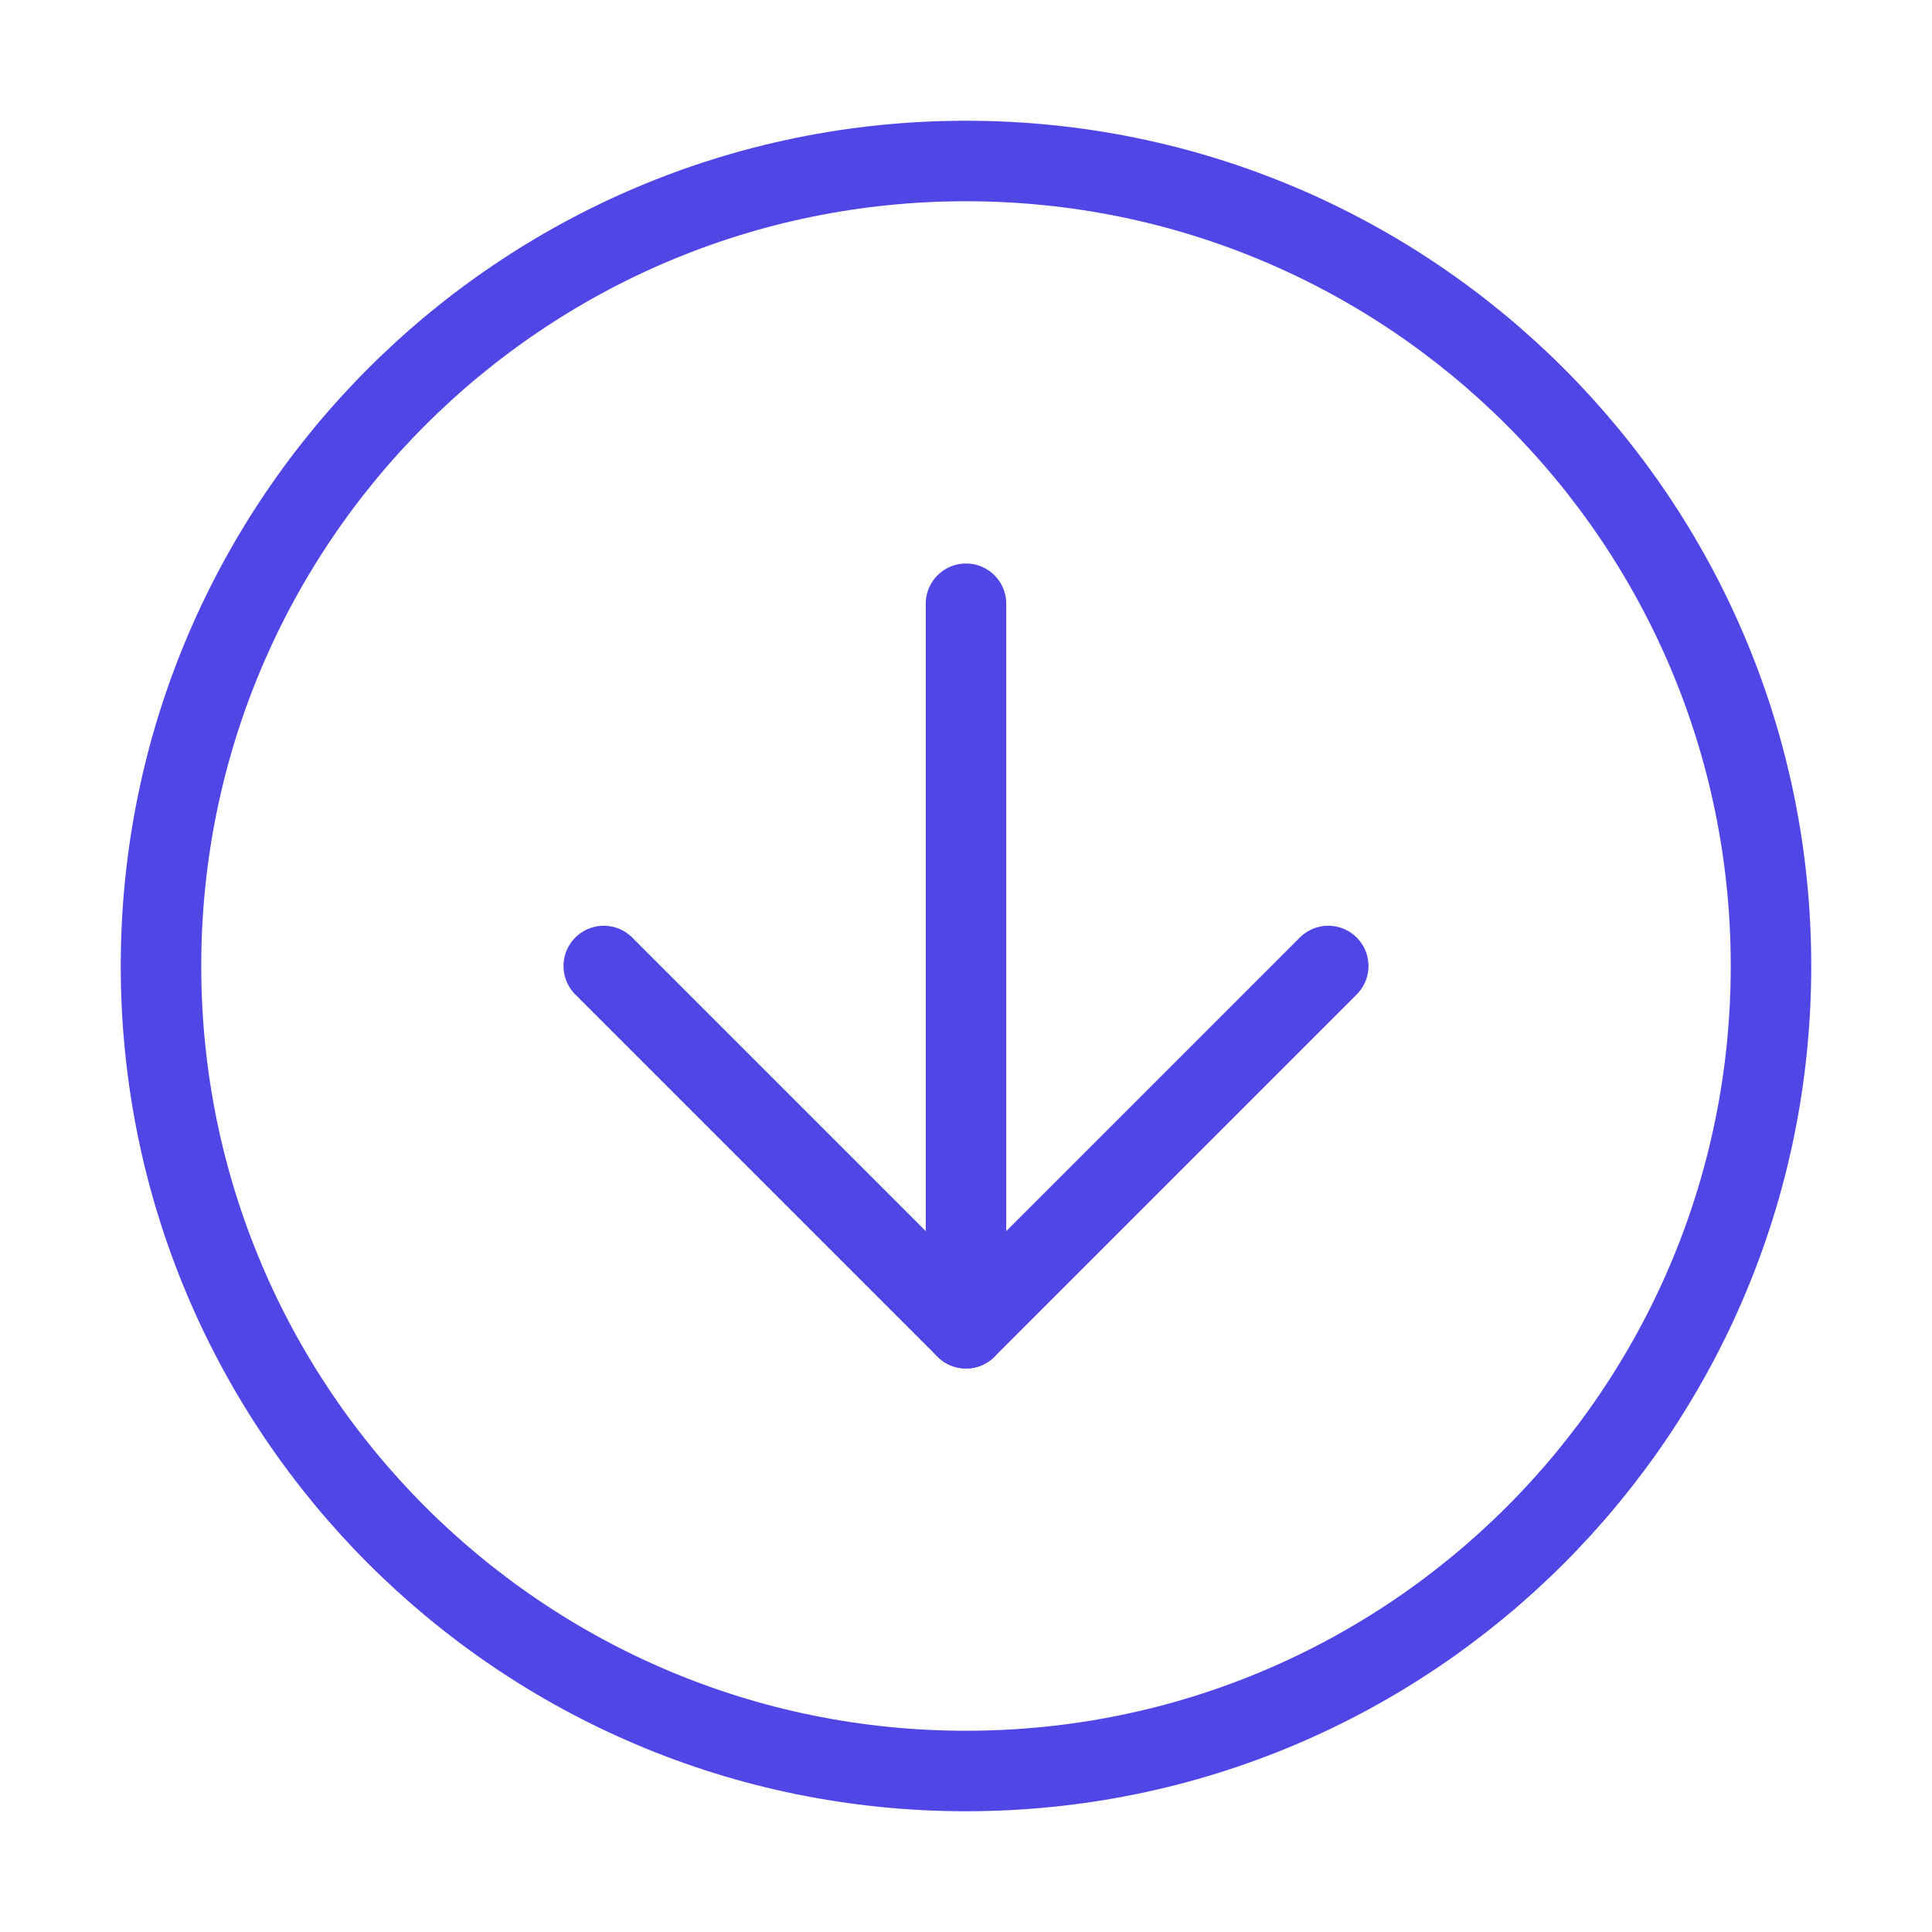 <?xml version="1.0" encoding="UTF-8"?>
<svg width="38" height="38" viewBox="0 0 48 48" fill="none" xmlns="http://www.w3.org/2000/svg">
  <path
    d="M24 44C35.046 44 44 35.046 44 24C44 12.954 35.046 4 24 4C12.954 4 4 12.954 4 24C4 35.046 12.954 44 24 44Z"
    fill="none" stroke="#4f46e5" stroke-width="2" stroke-linejoin="round"/>
  <path d="M24 15V33" stroke="#4f46e5" stroke-width="2" stroke-linecap="round" stroke-linejoin="round"/>
  <path d="M33 24L24 33L15 24" stroke="#4f46e5" stroke-width="2" stroke-linecap="round" stroke-linejoin="round"/>
</svg>
